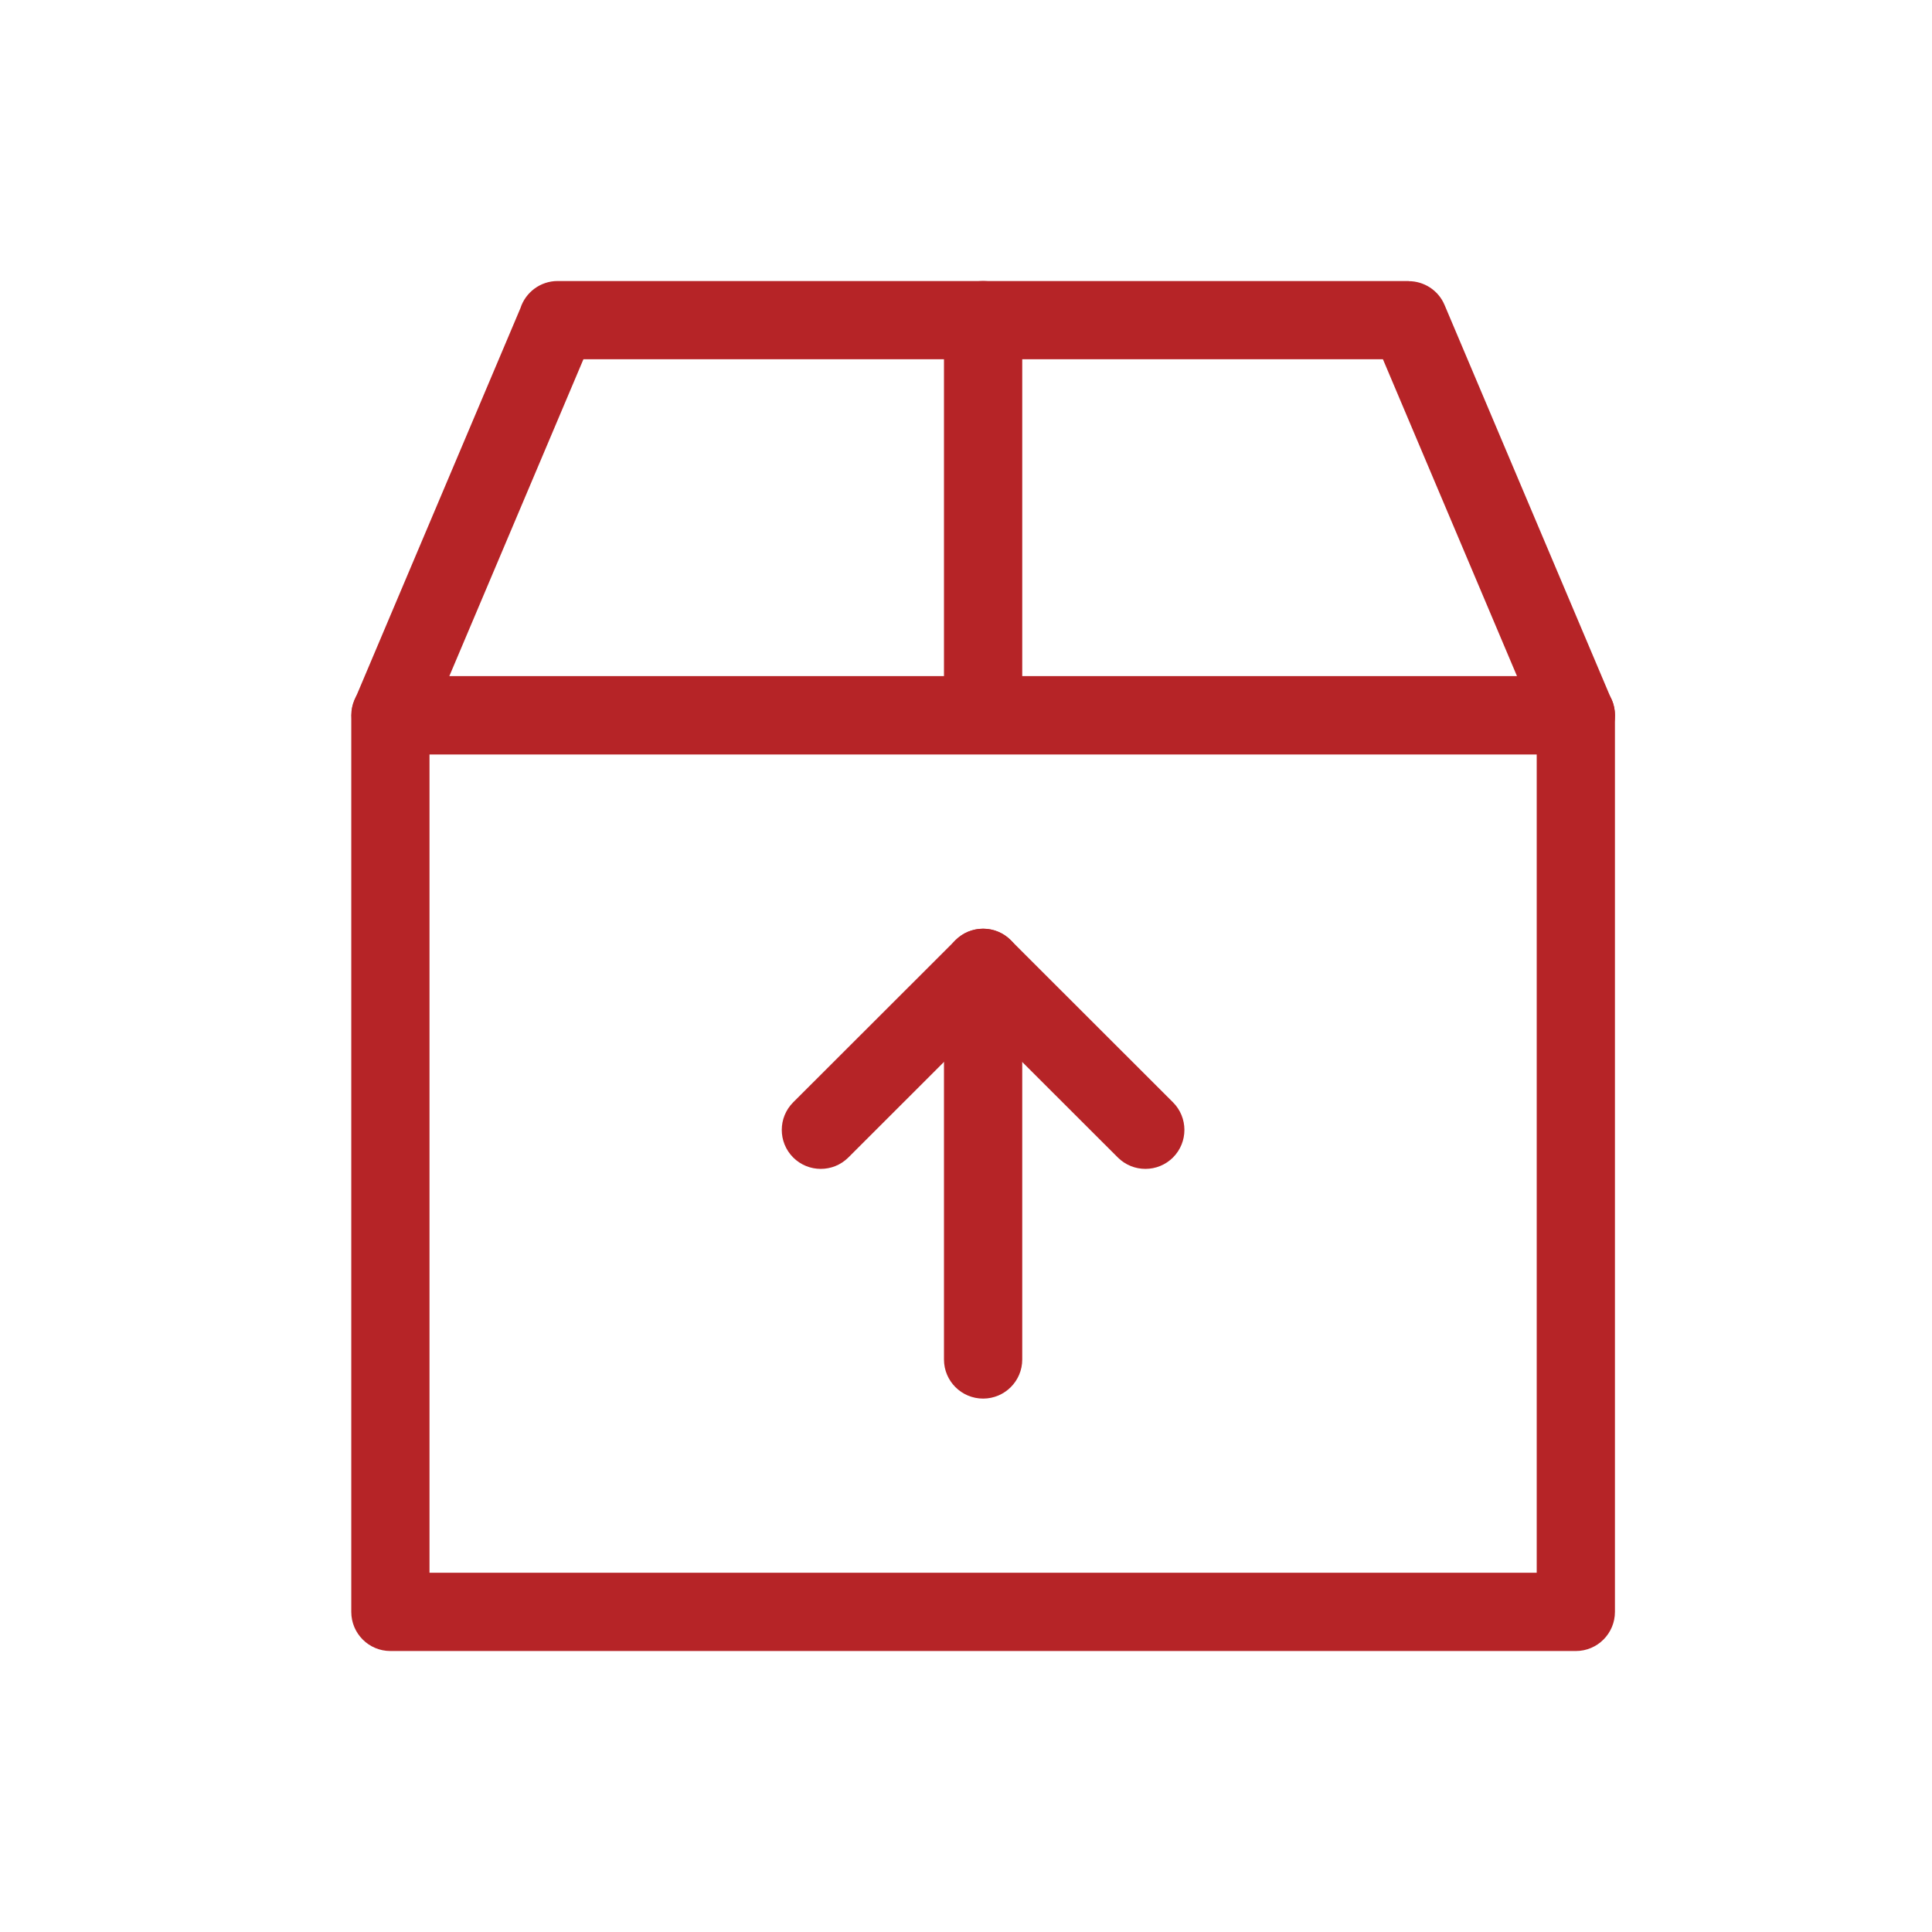 <svg width="55" height="55" viewBox="0 0 55 55" fill="none" xmlns="http://www.w3.org/2000/svg">
<path d="M11.114 19.248H44.861C45.476 19.248 45.974 19.747 45.974 20.362V45.887C45.974 46.502 45.476 47.001 44.861 47.001H11.114C10.498 47.001 10 46.502 10 45.887V20.362C10 19.747 10.498 19.248 11.114 19.248ZM43.747 21.475H12.227V44.773H43.747V21.475Z" fill="#B62427"/>
<path d="M39.368 10.227H16.609L12.791 19.249H43.186L39.369 10.227H39.368ZM15.876 8H40.102V8.004C40.534 8.004 40.946 8.259 41.124 8.683L45.844 19.838C45.928 19.995 45.975 20.173 45.975 20.363C45.975 20.978 45.477 21.476 44.862 21.476H11.116V21.472C10.972 21.472 10.826 21.444 10.685 21.385C10.12 21.147 9.855 20.497 10.093 19.932L14.815 8.774C14.959 8.325 15.379 8 15.876 8Z" fill="#B62427"/>
<path d="M29.101 19.928C29.101 20.543 28.602 21.042 27.987 21.042C27.372 21.042 26.873 20.543 26.873 19.928V9.114C26.873 8.499 27.372 8 27.987 8C28.602 8 29.101 8.499 29.101 9.114V19.928Z" fill="#B62427"/>
<path d="M29.101 38.702C29.101 39.317 28.602 39.815 27.987 39.815C27.372 39.815 26.873 39.317 26.873 38.702V27.552C26.873 26.937 27.372 26.439 27.987 26.439C28.602 26.439 29.101 26.937 29.101 27.552V38.702Z" fill="#B62427"/>
<path d="M24.149 32.953C23.714 33.385 23.011 33.383 22.578 32.949C22.146 32.514 22.148 31.811 22.583 31.378L27.204 26.762C27.637 26.331 28.337 26.331 28.77 26.762L33.39 31.378C33.825 31.811 33.827 32.514 33.395 32.949C32.962 33.383 32.259 33.385 31.824 32.953L27.986 29.119L24.149 32.953H24.149Z" fill="#B62427"/>
</svg>
